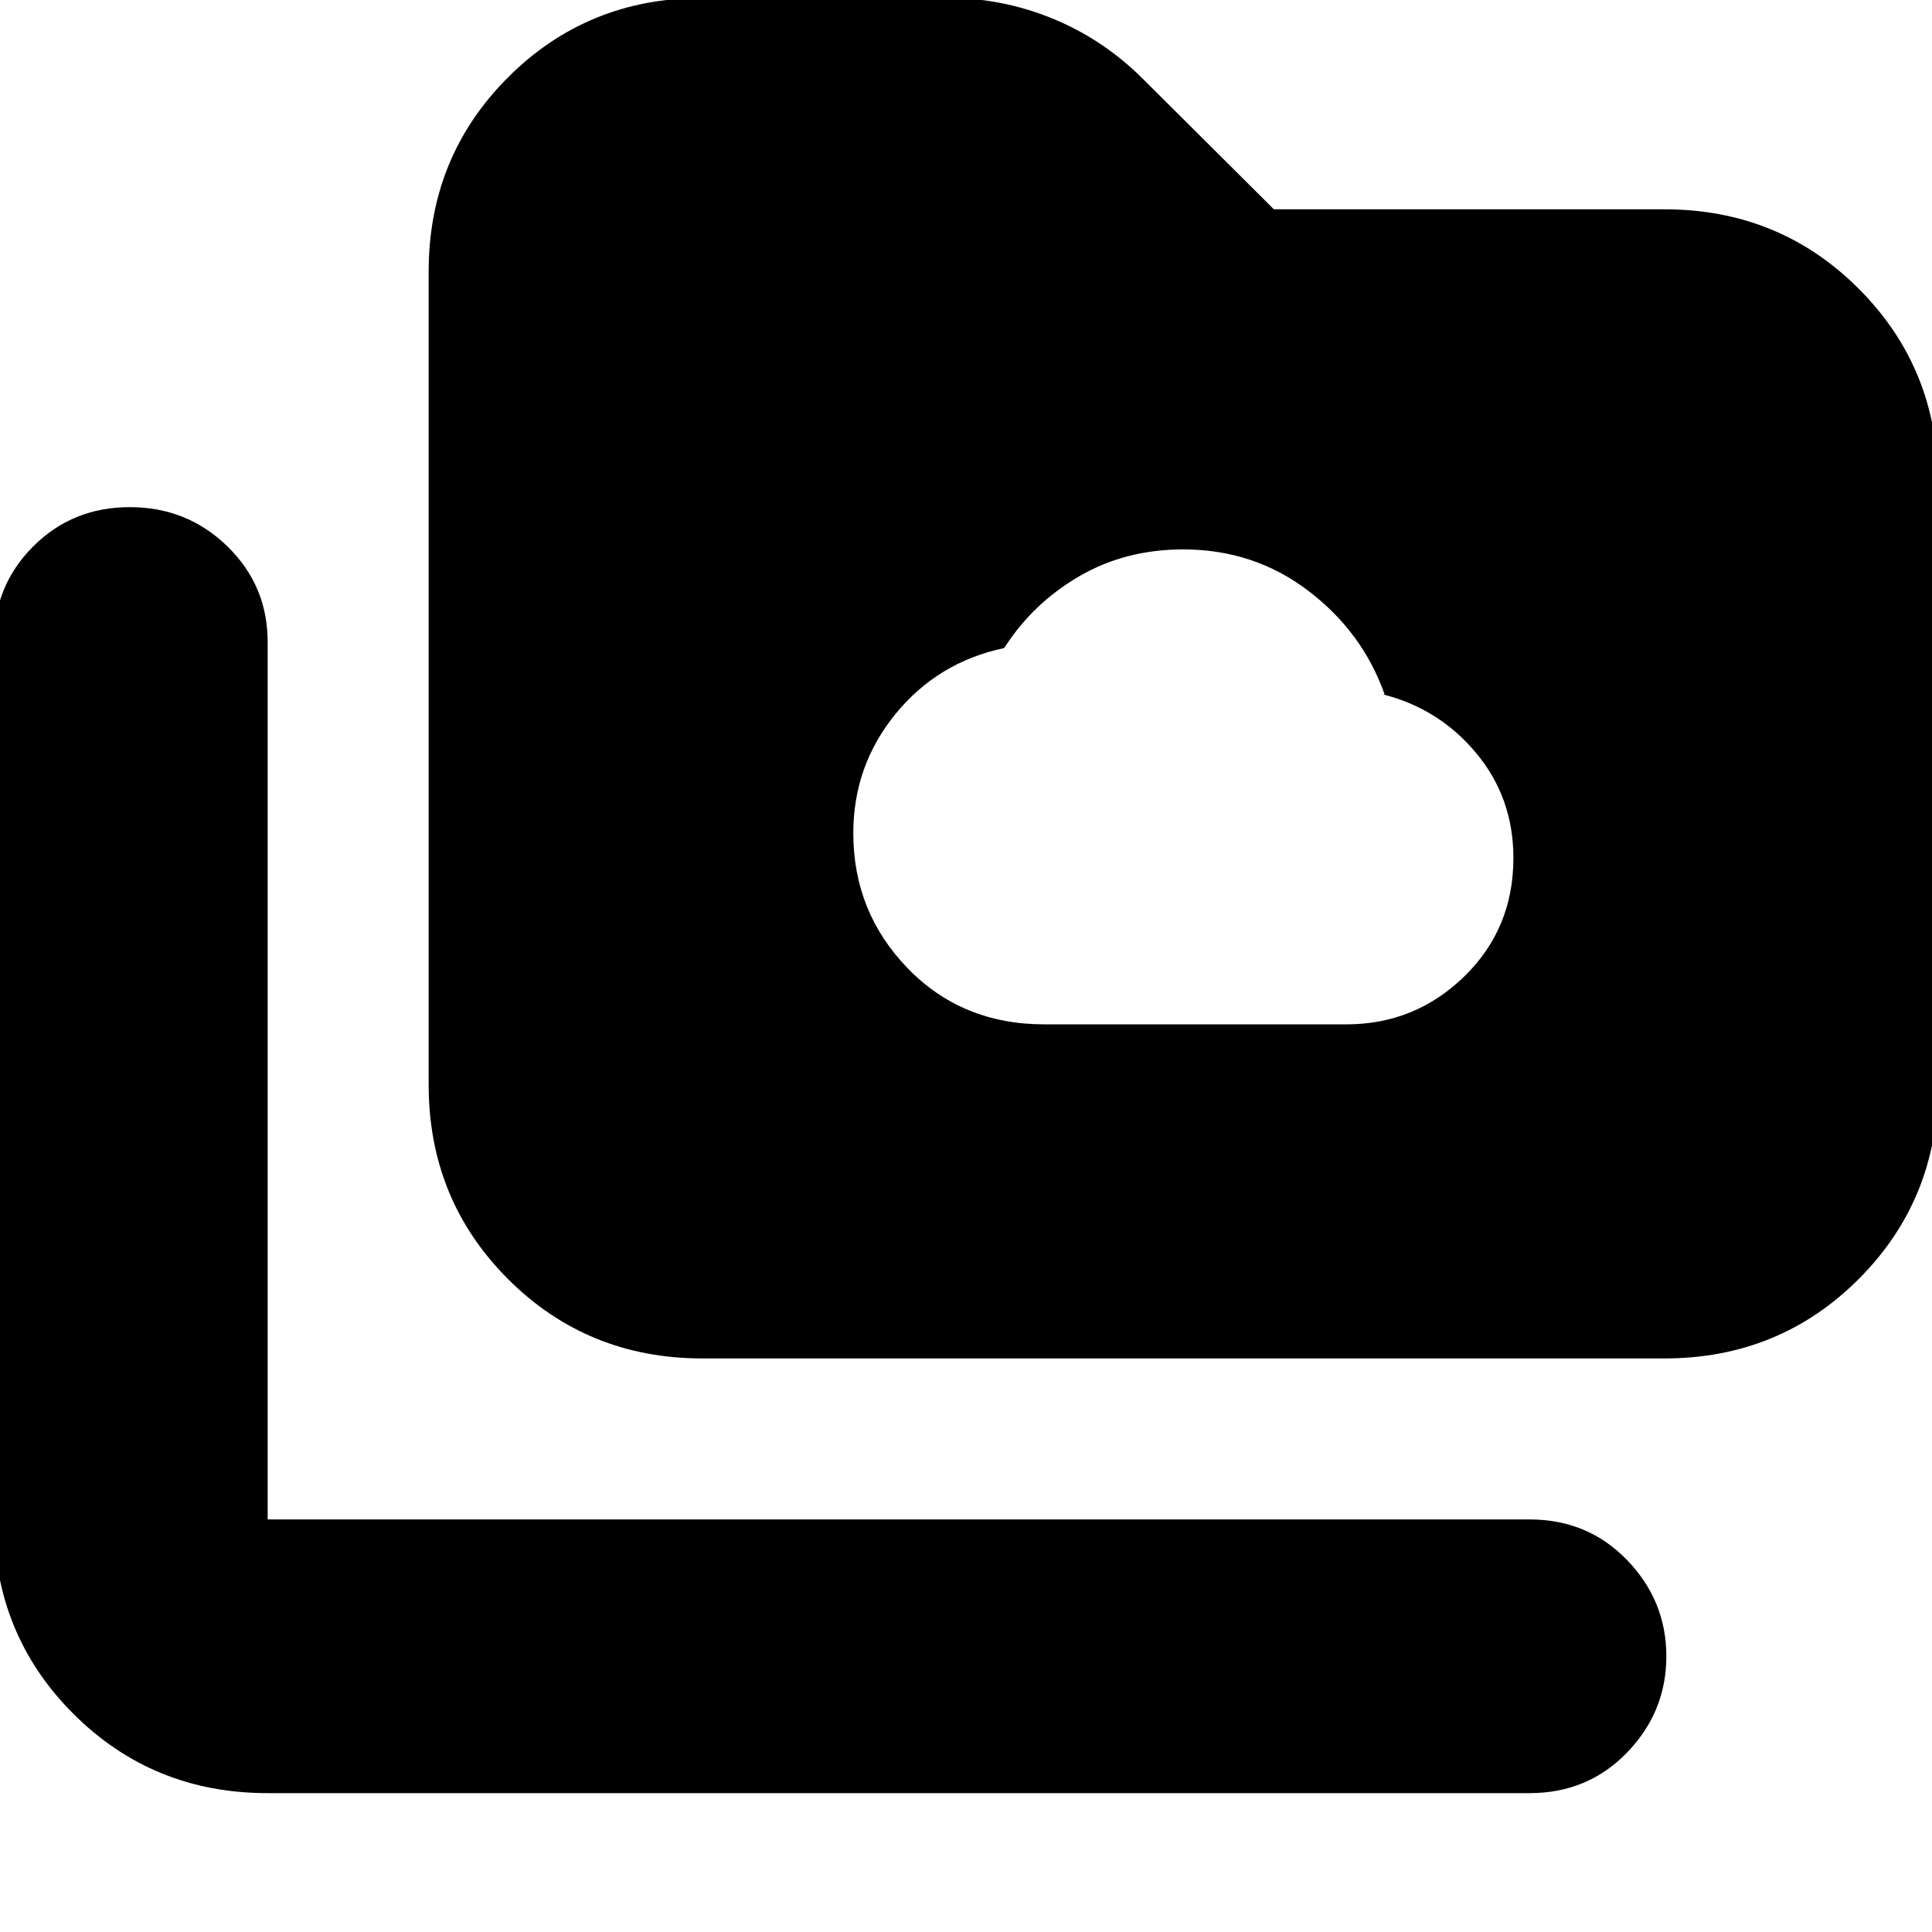 <svg xmlns="http://www.w3.org/2000/svg" height="24" viewBox="0 -960 960 960" width="24"><path d="M519-451h150q34.1 0 58.55-23.77Q752-498.55 752-533.66q0-29.97-18.5-52.15Q715-608 687-615h1q-11-31-38-51.5T588-687q-29 0-52 13.5T499-638q-33 7-54 32.73-21 25.74-21 59.27 0 39.2 27 67.1 27 27.9 68 27.9ZM133-69q-57.12 0-96.56-39.44Q-3-147.88-3-205v-436q0-28 19.5-47.5t48-19.5q28.5 0 48.5 19.5t20 47.5v436h627q29 0 48.5 20.2T828-137q0 27.6-19.5 47.8Q789-69 760-69H133Zm216-216q-57.12 0-96.56-39.44Q213-363.88 213-421v-404q0-57.13 39.44-96.56Q291.88-961 349-961h122q27.31 0 52.41 10.39 25.1 10.38 44.69 30.01L633-856h194q57.13 0 96.56 39.44Q963-777.13 963-720v299q0 57.12-39.44 96.56Q884.13-285 827-285H349Z"/></svg>